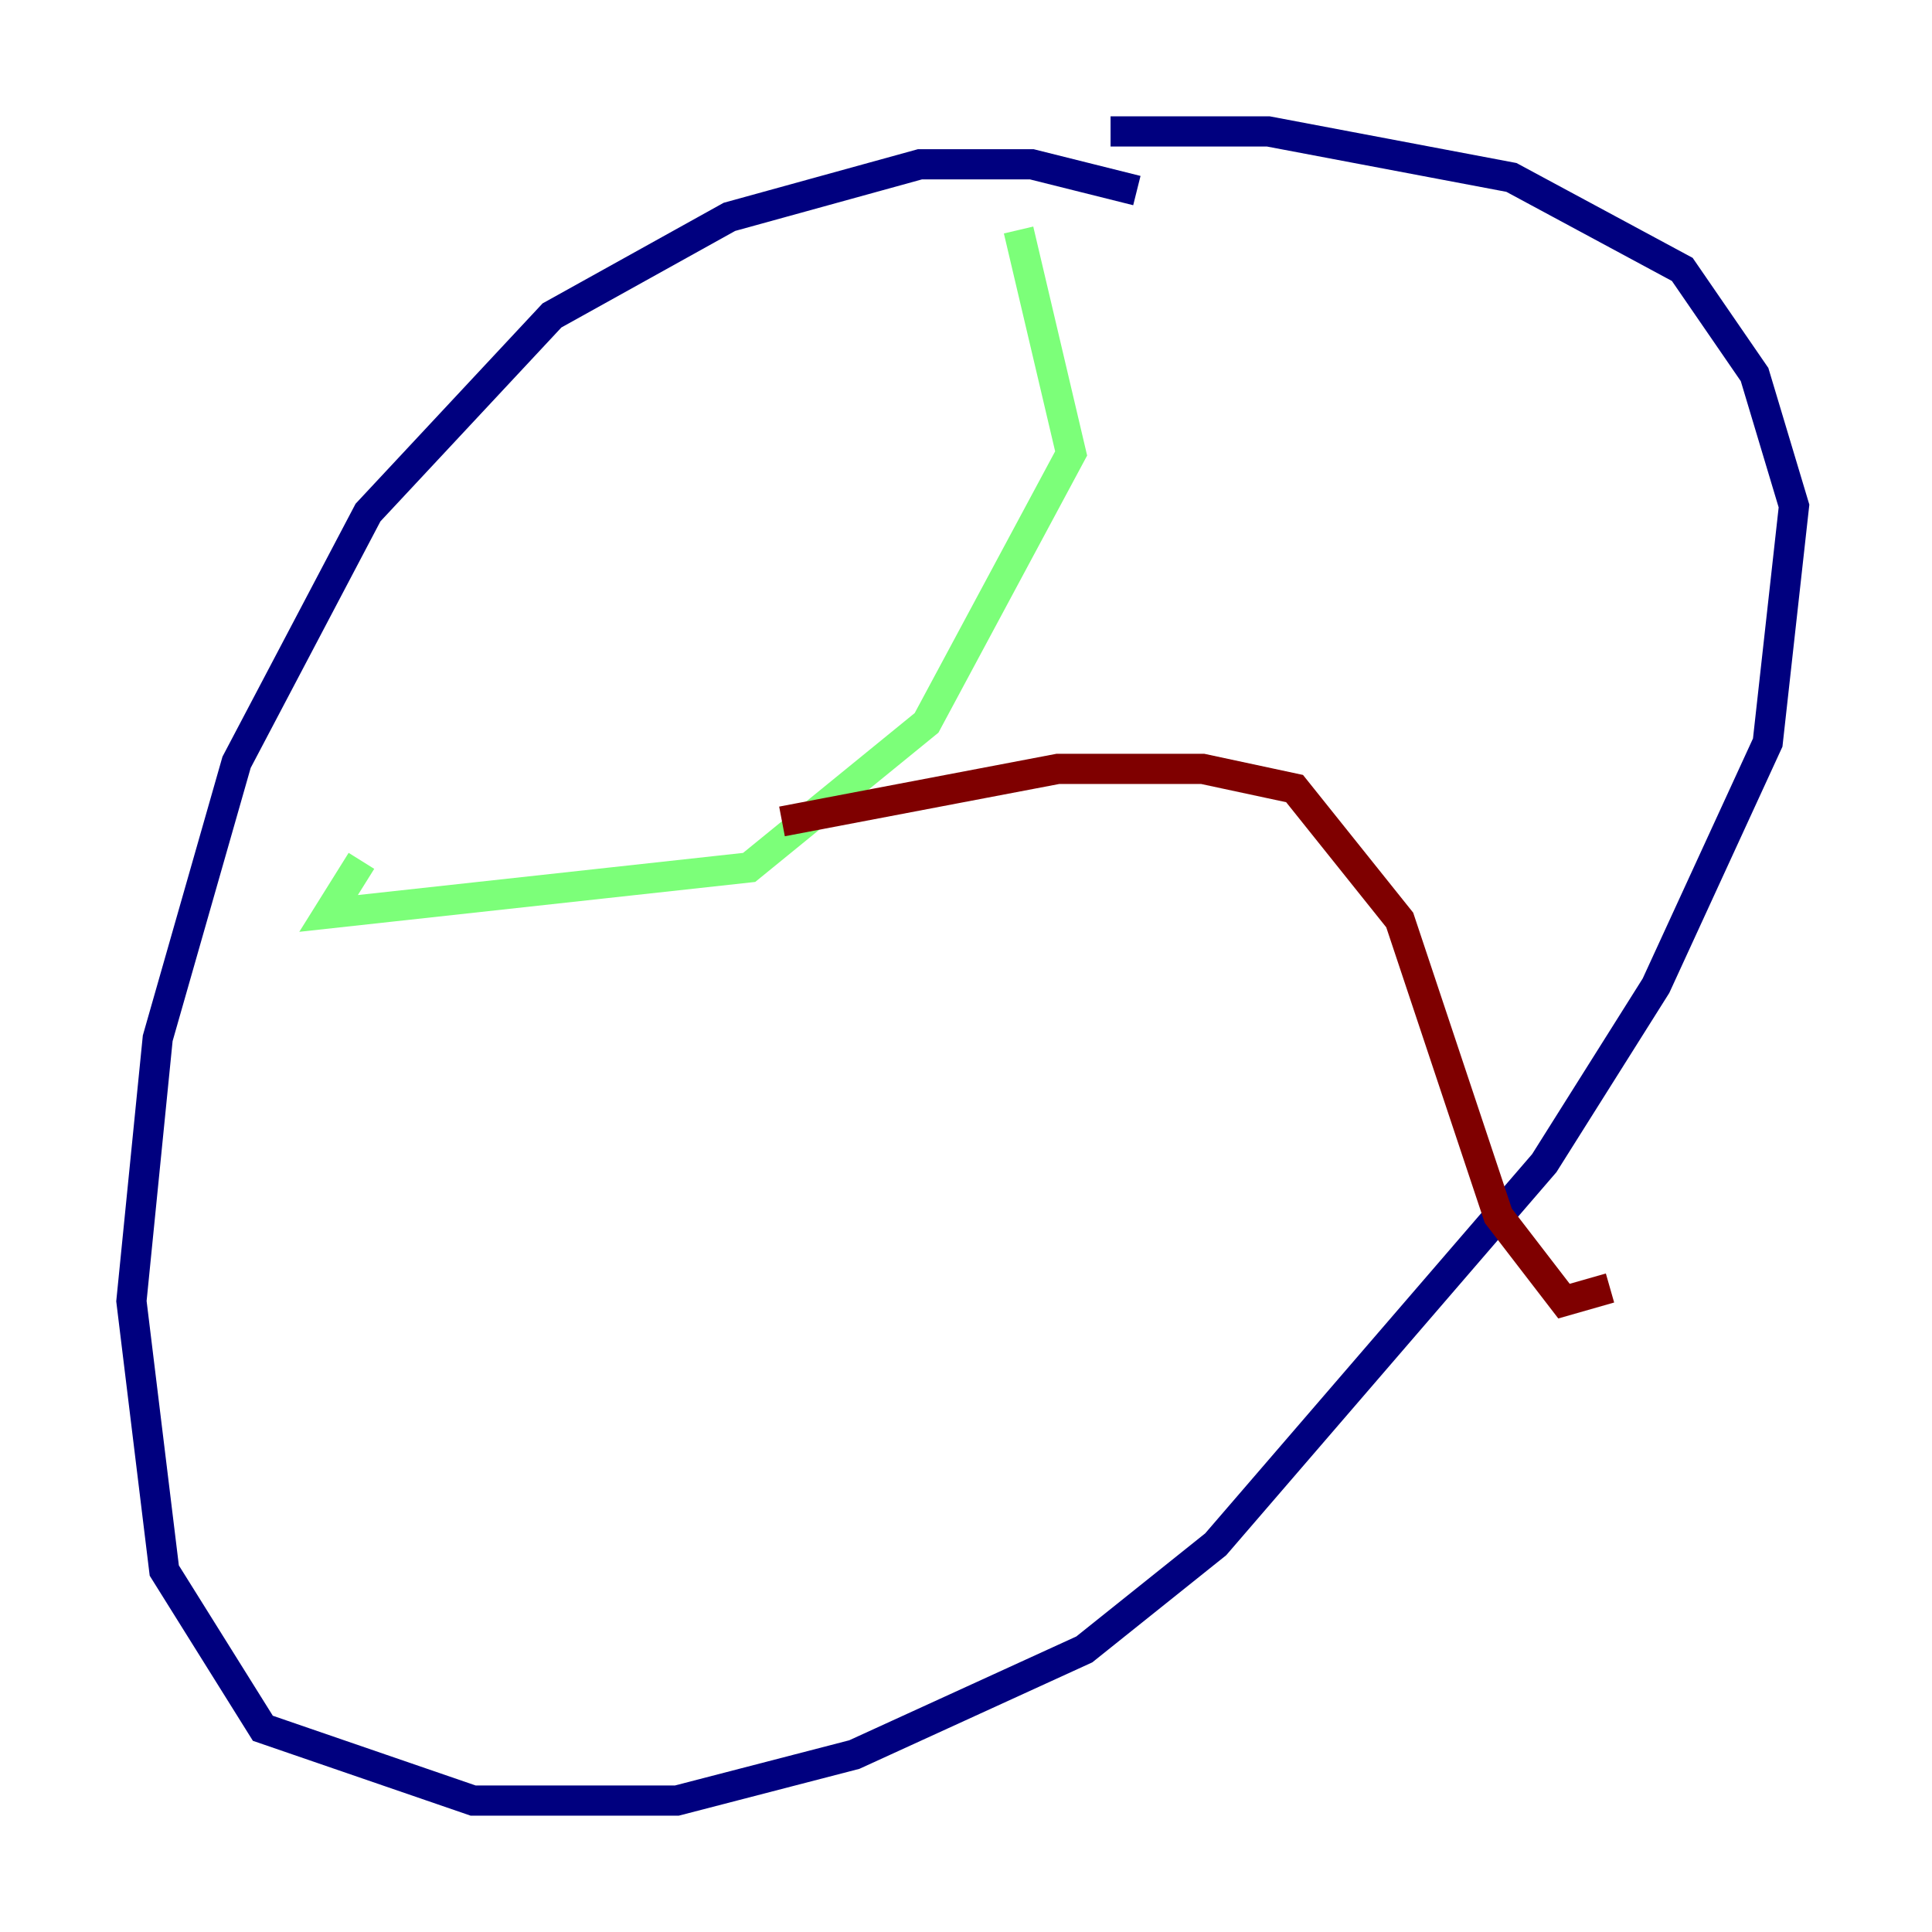 <?xml version="1.0" encoding="utf-8" ?>
<svg baseProfile="tiny" height="128" version="1.2" viewBox="0,0,128,128" width="128" xmlns="http://www.w3.org/2000/svg" xmlns:ev="http://www.w3.org/2001/xml-events" xmlns:xlink="http://www.w3.org/1999/xlink"><defs /><polyline fill="none" points="75.32,12.626 68.354,10.884 60.952,10.884 48.327,14.367 36.571,20.898 24.381,33.959 15.674,50.503 10.449,68.789 8.707,86.204 10.884,104.054 17.415,114.503 31.347,119.293 44.843,119.293 56.599,116.245 71.837,109.279 80.544,102.313 102.313,77.061 109.714,65.306 117.116,49.197 118.857,33.524 116.245,24.816 111.456,17.85 100.136,11.755 84.027,8.707 73.578,8.707" stroke="#00007f" stroke-width="2" /><polyline fill="none" points="67.483,15.238 70.966,30.041 61.388,47.891 49.633,57.469 21.769,60.517 23.946,57.034" stroke="#7cff79" stroke-width="2" /><polyline fill="none" points="51.809,54.422 70.095,50.939 79.674,50.939 85.769,52.245 92.735,60.952 99.265,80.544 103.619,86.204 106.667,85.333" stroke="#7f0000" stroke-width="2" /></svg>